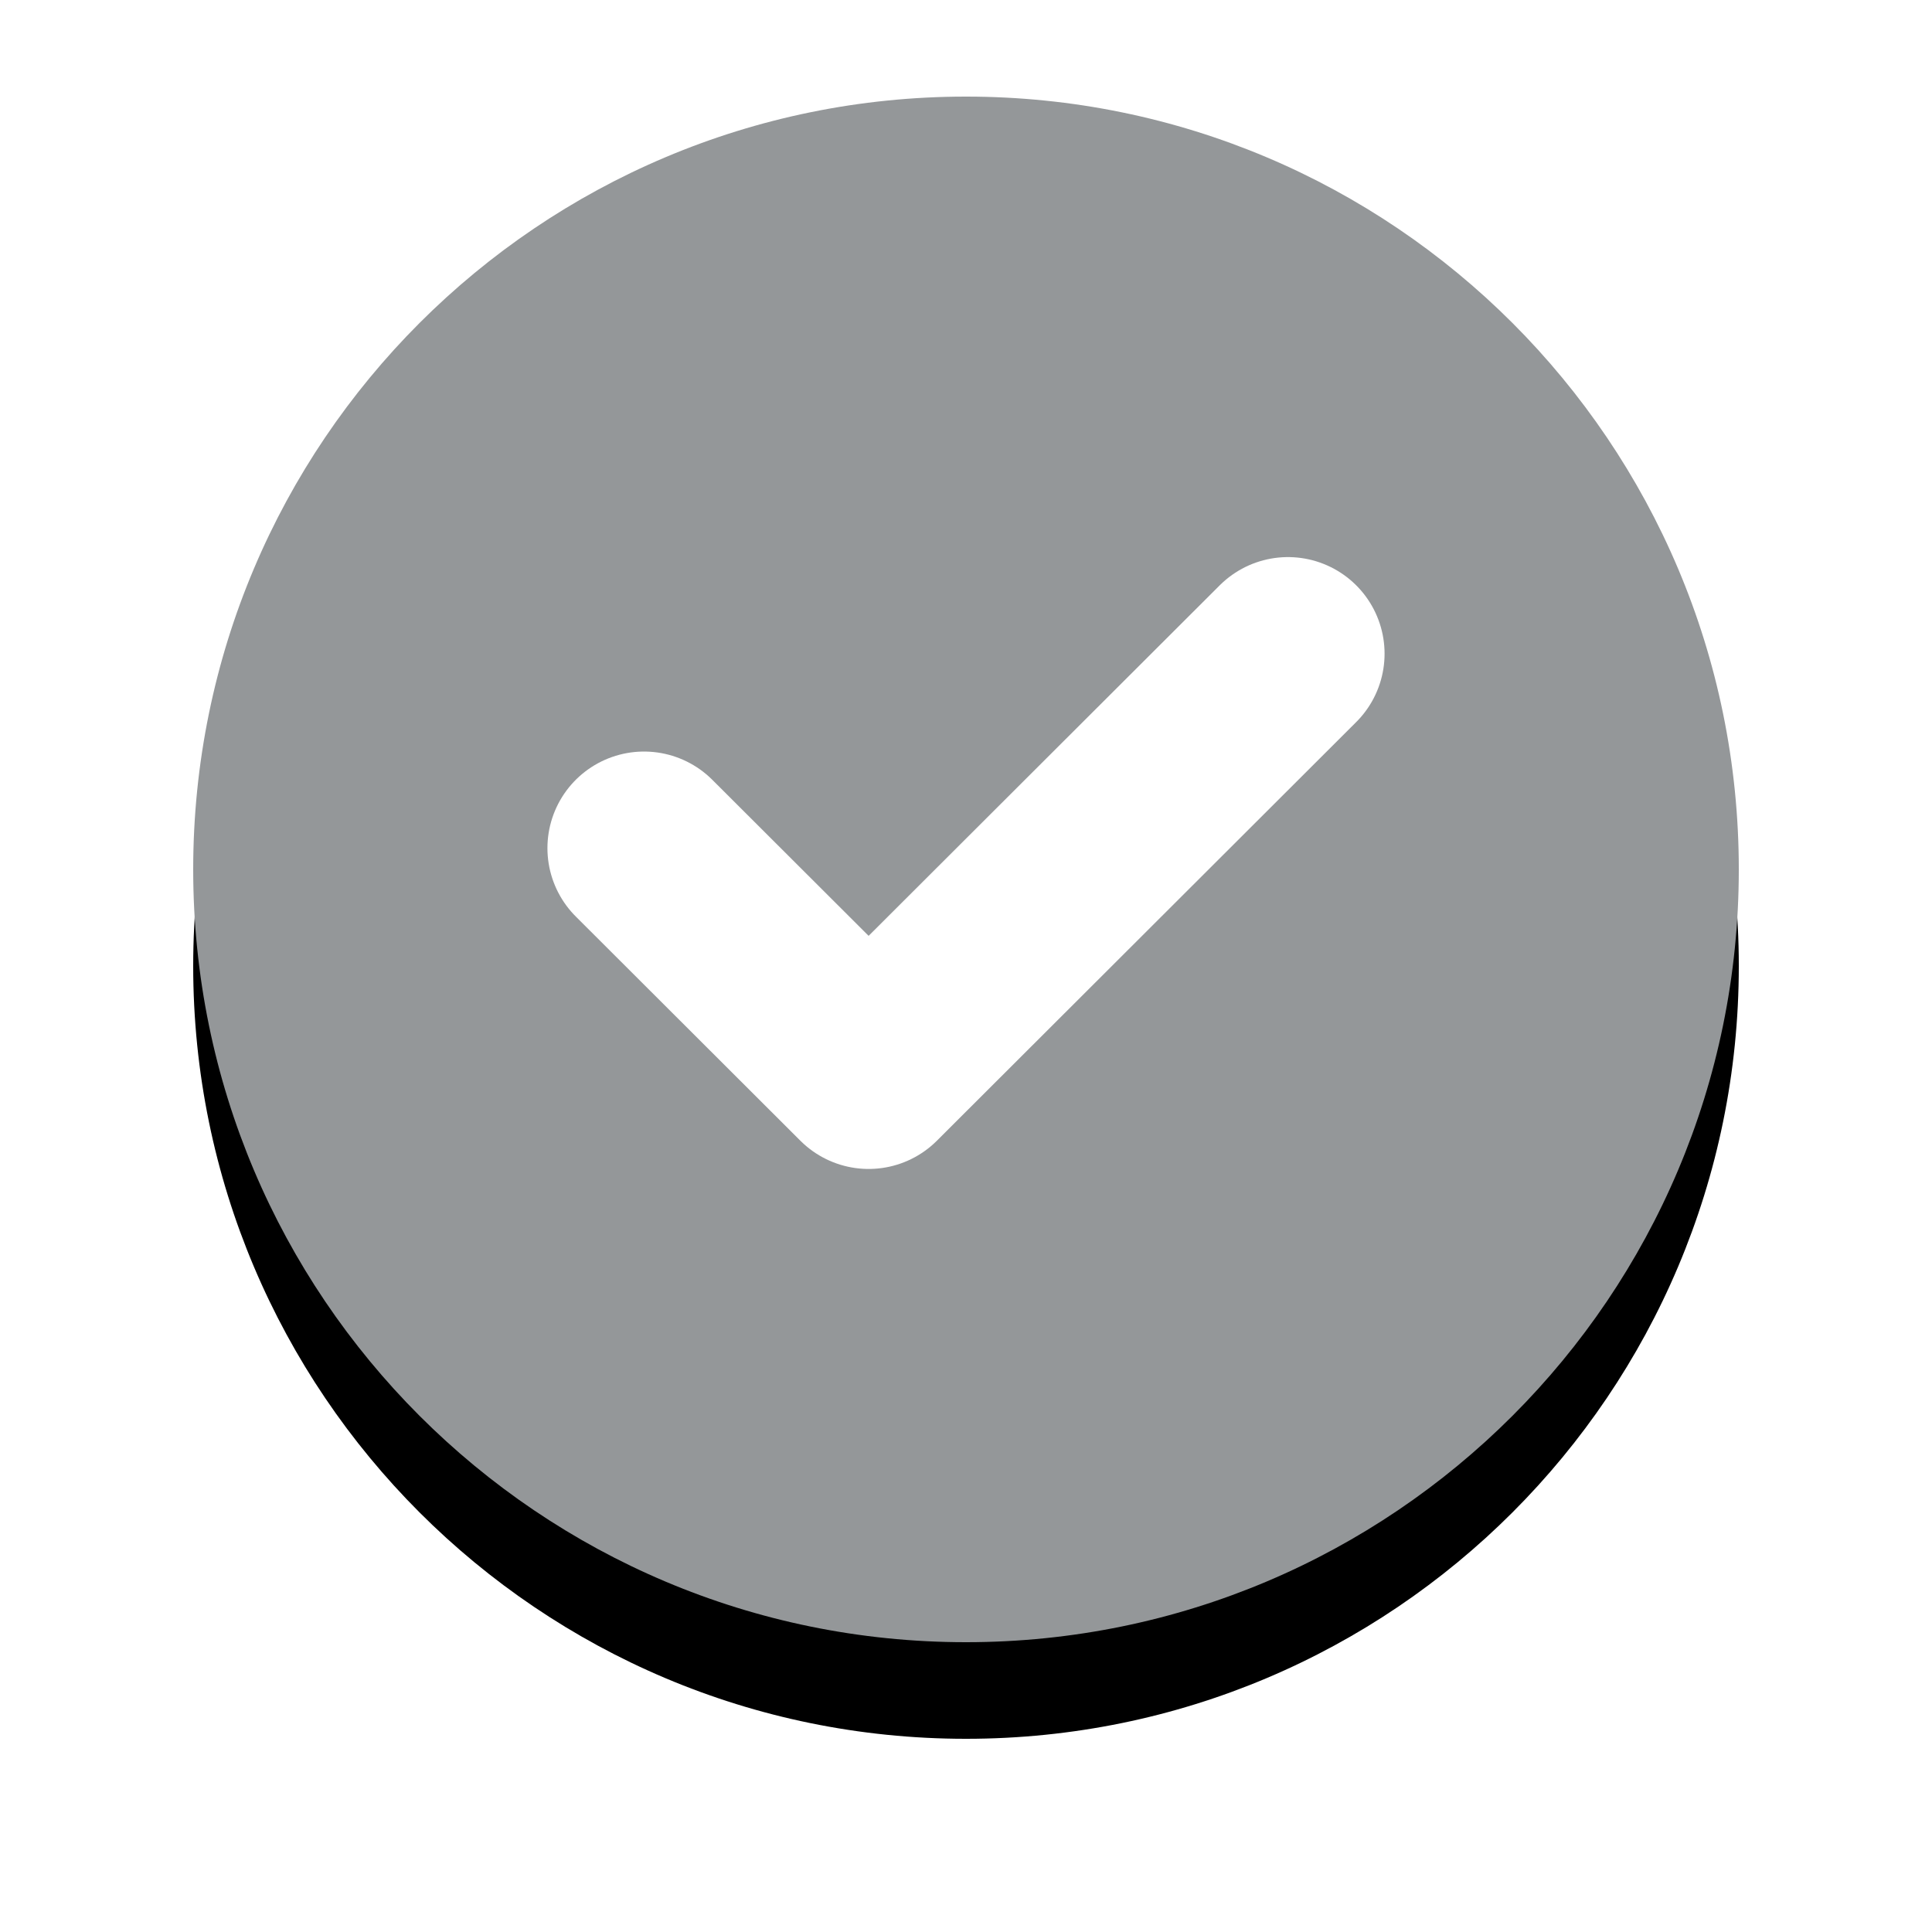 <?xml version="1.0" encoding="UTF-8"?>
<svg width="20px" height="20px" viewBox="0 0 20 20" version="1.1" xmlns="http://www.w3.org/2000/svg" xmlns:xlink="http://www.w3.org/1999/xlink">
    <title>icon/check disable (circle)</title>
    <defs>
        <path d="M8,0 C12.418,-8.11624501e-16 16,3.582 16,8 C16,12.418 12.418,16 8,16 C3.582,16 5.41083001e-16,12.418 0,8 C-5.41083001e-16,3.582 3.582,8.11624501e-16 8,0 Z" id="path-1"></path>
        <filter x="-21.9%" y="-15.6%" width="143.8%" height="143.8%" filterUnits="objectBoundingBox" id="filter-2">
            <feOffset dx="0" dy="1" in="SourceAlpha" result="shadowOffsetOuter1"></feOffset>
            <feGaussianBlur stdDeviation="1" in="shadowOffsetOuter1" result="shadowBlurOuter1"></feGaussianBlur>
            <feColorMatrix values="0 0 0 0 0   0 0 0 0 0   0 0 0 0 0  0 0 0 0.1 0" type="matrix" in="shadowBlurOuter1"></feColorMatrix>
        </filter>
    </defs>
    <g id="2.6-dashboard/profile" stroke="none" stroke-width="1" fill="none" fill-rule="evenodd">
        <g id="dashboard/profile/info-bank/D---2.0-Financial-Status" transform="translate(-516, -780)" fill-rule="nonzero">
            <g id="Financial-Status" transform="translate(488, 330)">
                <g id="Have-you-ever-used?" transform="translate(30, 395)">
                    <g id="icon/check-disable-(circle)" transform="translate(0, 56)">
                        <g id="Rectangle">
                            <use fill="black" fill-opacity="1" filter="url(#filter-2)" xlink:href="#path-1"></use>
                            <use fill="#949799" xlink:href="#path-1"></use>
                        </g>
                        <polyline id="Path-2" stroke="#FFFFFF" stroke-width="2" stroke-linecap="round" stroke-linejoin="round" points="4.667 7.78 6.992 10.101 11.333 5.767"></polyline>
                    </g>
                </g>
            </g>
        </g>
    </g>
</svg>